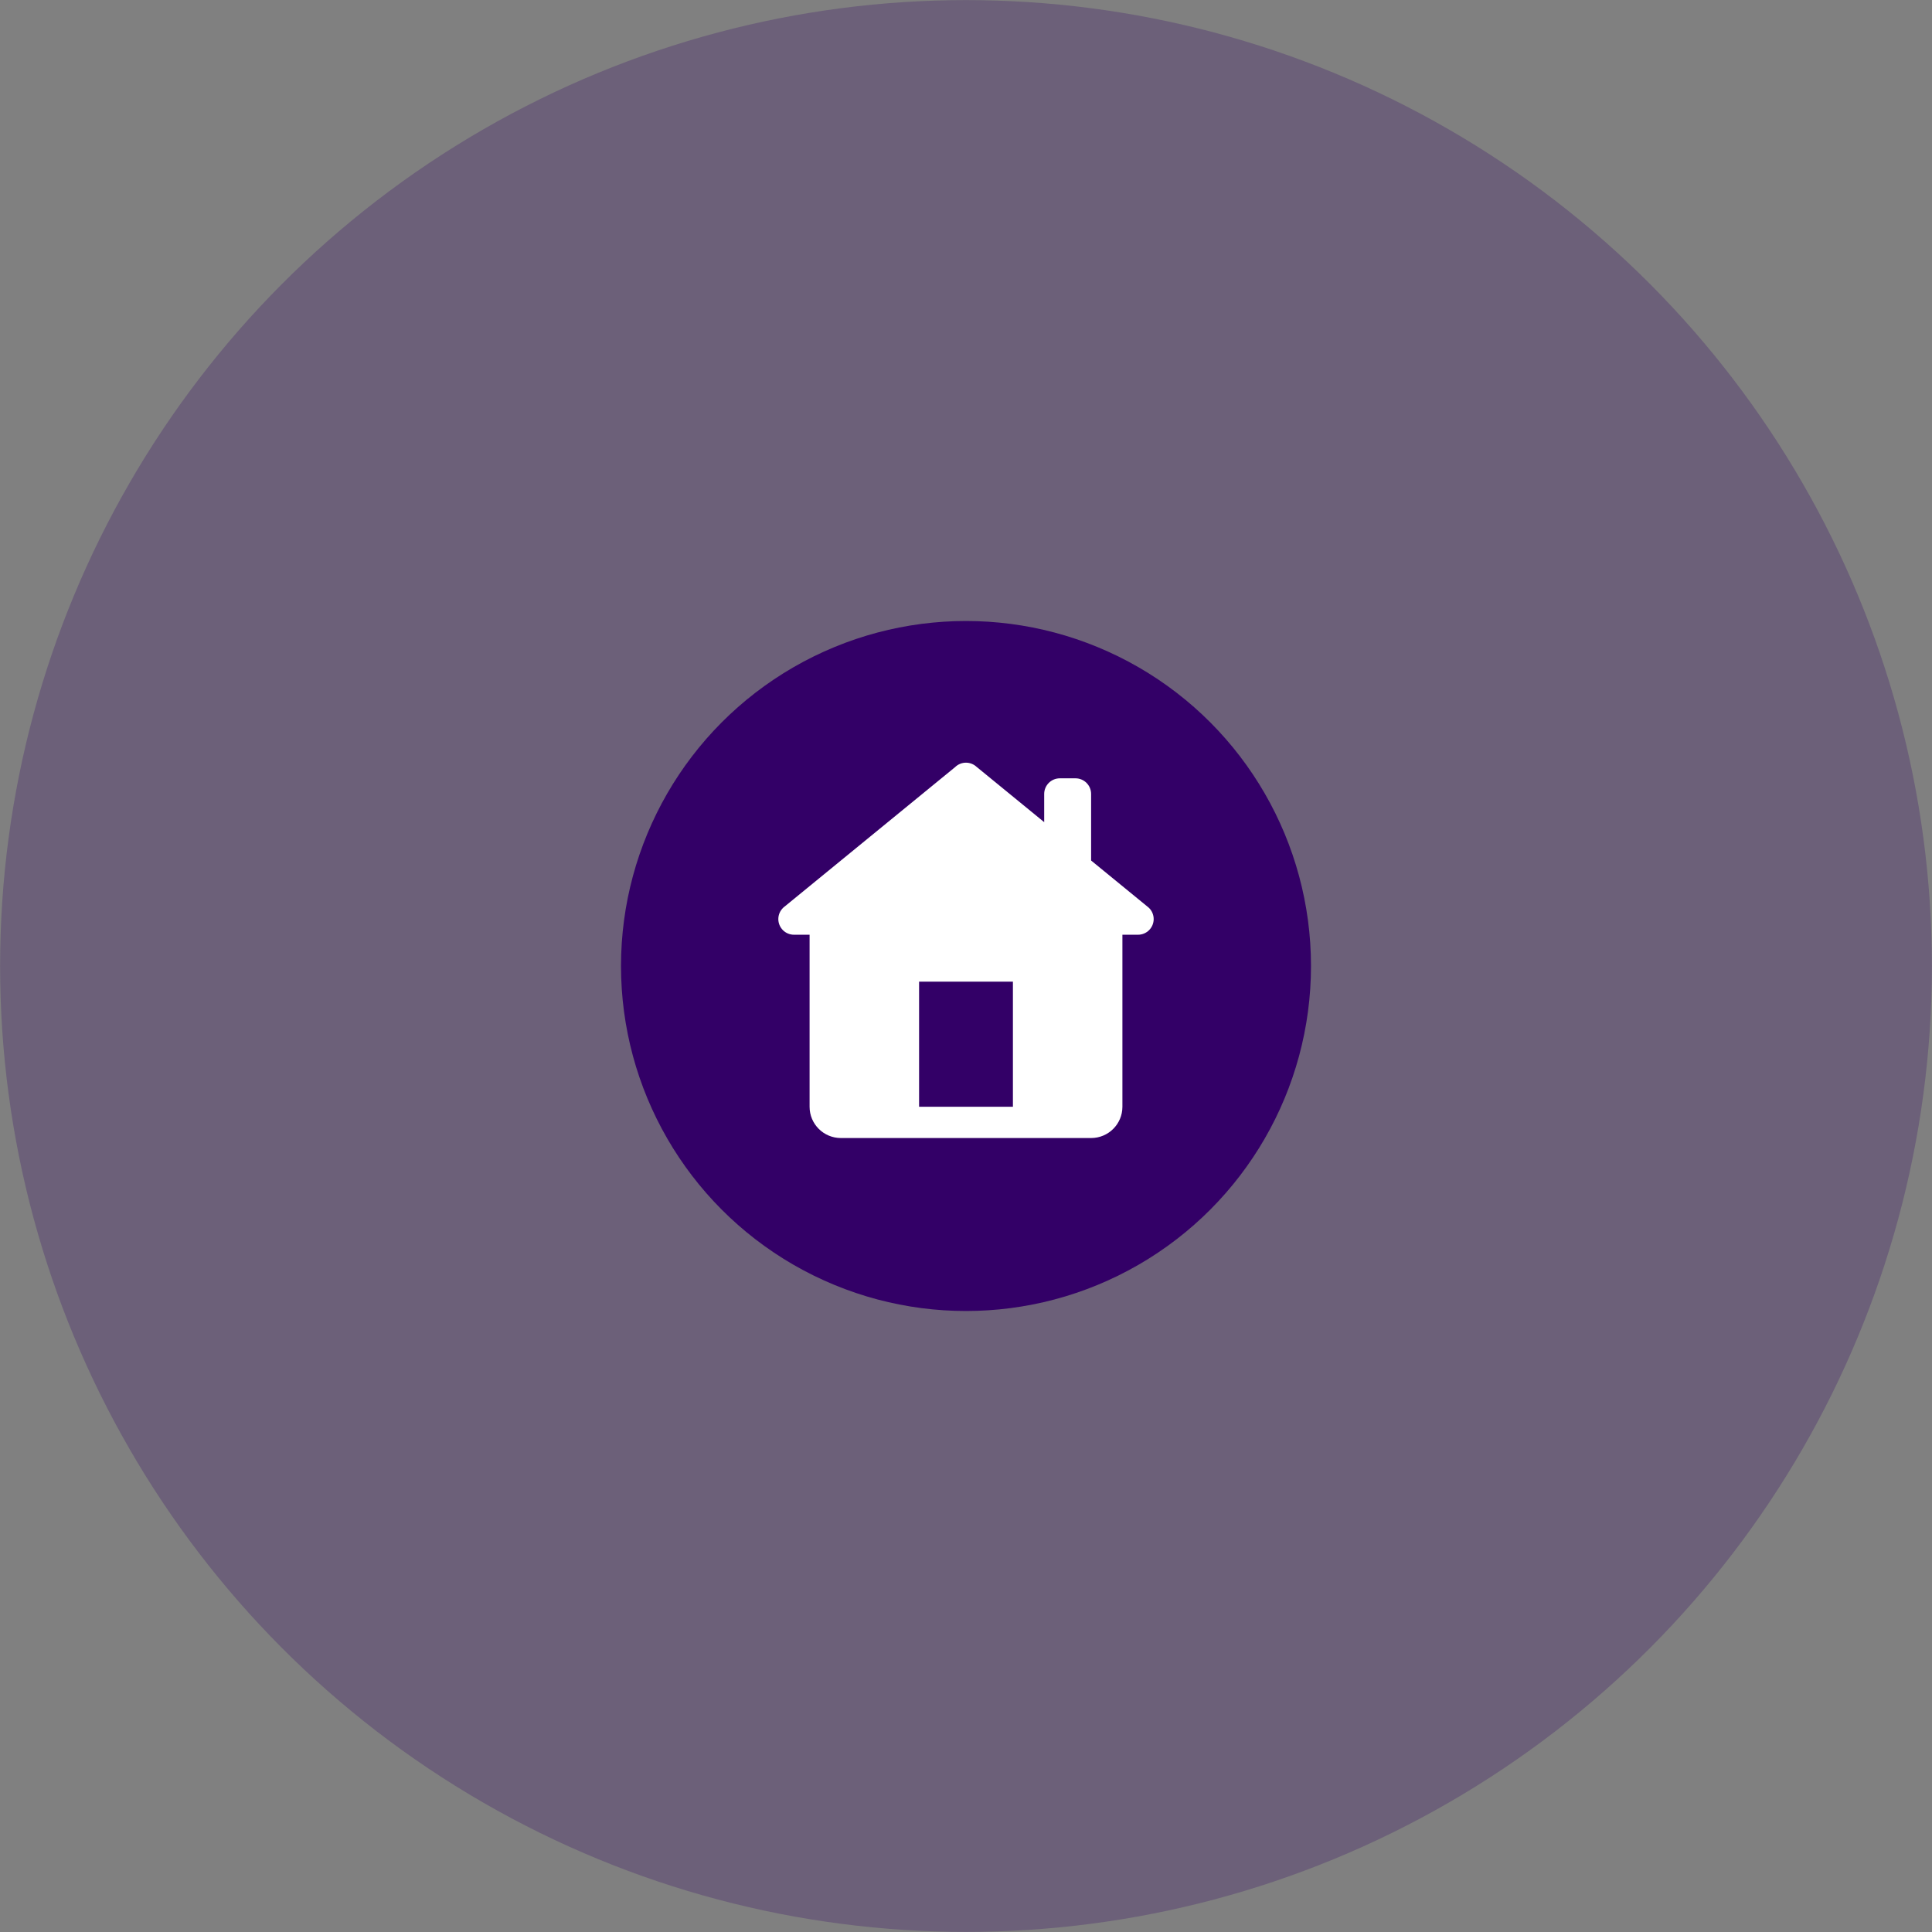 <svg xmlns="http://www.w3.org/2000/svg" xmlns:xlink="http://www.w3.org/1999/xlink" id="e04x2qifmv0xq1" viewBox="0 0 70 70" shape-rendering="geometricPrecision" text-rendering="geometricPrecision">
  <rect x="0" y="0" width="70" height="70" fill="#808080" stroke="none"/>
  <style><![CDATA[#e04x2qifmv0xq3_ts {animation: e04x2qifmv0xq3_ts__ts 2000ms linear infinite normal forwards}@keyframes e04x2qifmv0xq3_ts__ts { 0% {transform: translate(12.442px,12.442px) scale(1.033,1.033)} 40% {transform: translate(12.442px,12.442px) scale(1.033,1.033)} 50% {transform: translate(12.442px,12.442px) scale(2.795,2.795)} 100% {transform: translate(12.442px,12.442px) scale(2.795,2.795)} }#e04x2qifmv0xq3 {animation: e04x2qifmv0xq3_c_o 2000ms linear infinite normal forwards}@keyframes e04x2qifmv0xq3_c_o { 0% {opacity: 0} 40% {opacity: 0} 50% {opacity: 1} 100% {opacity: 0} }#e04x2qifmv0xq4 {animation: e04x2qifmv0xq4_c_o 2000ms linear infinite normal forwards}@keyframes e04x2qifmv0xq4_c_o { 0% {opacity: 1} 50% {opacity: 0} 100% {opacity: 0} }#e04x2qifmv0xq5_ts {animation: e04x2qifmv0xq5_ts__ts 2000ms linear infinite normal forwards}@keyframes e04x2qifmv0xq5_ts__ts { 0% {transform: translate(12.442px,12.442px) scale(1.033,1.033)} 90% {transform: translate(12.442px,12.442px) scale(1.033,1.033)} 100% {transform: translate(12.442px,12.442px) scale(2.795,2.795)} }#e04x2qifmv0xq5 {animation: e04x2qifmv0xq5_c_o 2000ms linear infinite normal forwards}@keyframes e04x2qifmv0xq5_c_o { 0% {opacity: 0} 90% {opacity: 0} 100% {opacity: 1} }]]></style>
  <g id="e04x2qifmv0xq2" transform="matrix(1 0 0 1 22.5 22.5)">
    <g id="e04x2qifmv0xq3_ts" transform="translate(12.442,12.442) scale(1.033,1.033)">
      <circle id="e04x2qifmv0xq3" r="12.521" transform="translate(0.021,0.021)" opacity="0" fill="#330067" fill-opacity="0.25" stroke="none" stroke-width="1"/>
    </g>
    <circle id="e04x2qifmv0xq4" r="12.521" transform="matrix(2.795 0 0 2.795 12.5 12.5)" fill="#330067" fill-opacity="0.25" stroke="none" stroke-width="1"/>
    <g id="e04x2qifmv0xq5_ts" transform="translate(12.442,12.442) scale(1.033,1.033)">
      <circle id="e04x2qifmv0xq5" r="12.521" transform="translate(0.021,0.021)" opacity="0" fill="#330067" fill-opacity="0.25" stroke="none" stroke-width="1"/>
    </g>
    <circle id="e04x2qifmv0xq6" r="12.5" transform="matrix(1 0 0 1 12.5 12.5)" fill="#330067" stroke="none" stroke-width="1" />
    <path id="e04x2qifmv0xq7" d="M12.5,5.133C12.352,5.133,12.21,5.191,12.104,5.295L5.922,10.351C5.915,10.356,5.908,10.361,5.901,10.367L5.88,10.385L5.88,10.386C5.824,10.439,5.778,10.503,5.747,10.574C5.716,10.646,5.7,10.722,5.7,10.8C5.7,10.95,5.76,11.094,5.866,11.201C5.972,11.307,6.116,11.367,6.267,11.367L6.833,11.367L6.833,17.6C6.833,18.226,7.34,18.733,7.967,18.733L17.033,18.733C17.66,18.733,18.167,18.226,18.167,17.6L18.167,11.367L18.733,11.367C18.884,11.367,19.028,11.307,19.134,11.201C19.24,11.094,19.3,10.95,19.3,10.8C19.3,10.722,19.284,10.645,19.253,10.574C19.222,10.502,19.177,10.438,19.119,10.385L19.111,10.378C19.098,10.367,19.085,10.356,19.072,10.346L17.033,8.678L17.033,6.267C17.033,5.954,16.779,5.7,16.467,5.7L15.9,5.7C15.587,5.7,15.333,5.954,15.333,6.267L15.333,7.288L12.884,5.285C12.78,5.188,12.643,5.134,12.5,5.133ZM10.8,13.067L14.2,13.067L14.2,17.6L10.8,17.6L10.8,13.067Z" fill="rgb(255,255,255)" stroke="none" stroke-width="1"/>
  </g>
</svg>